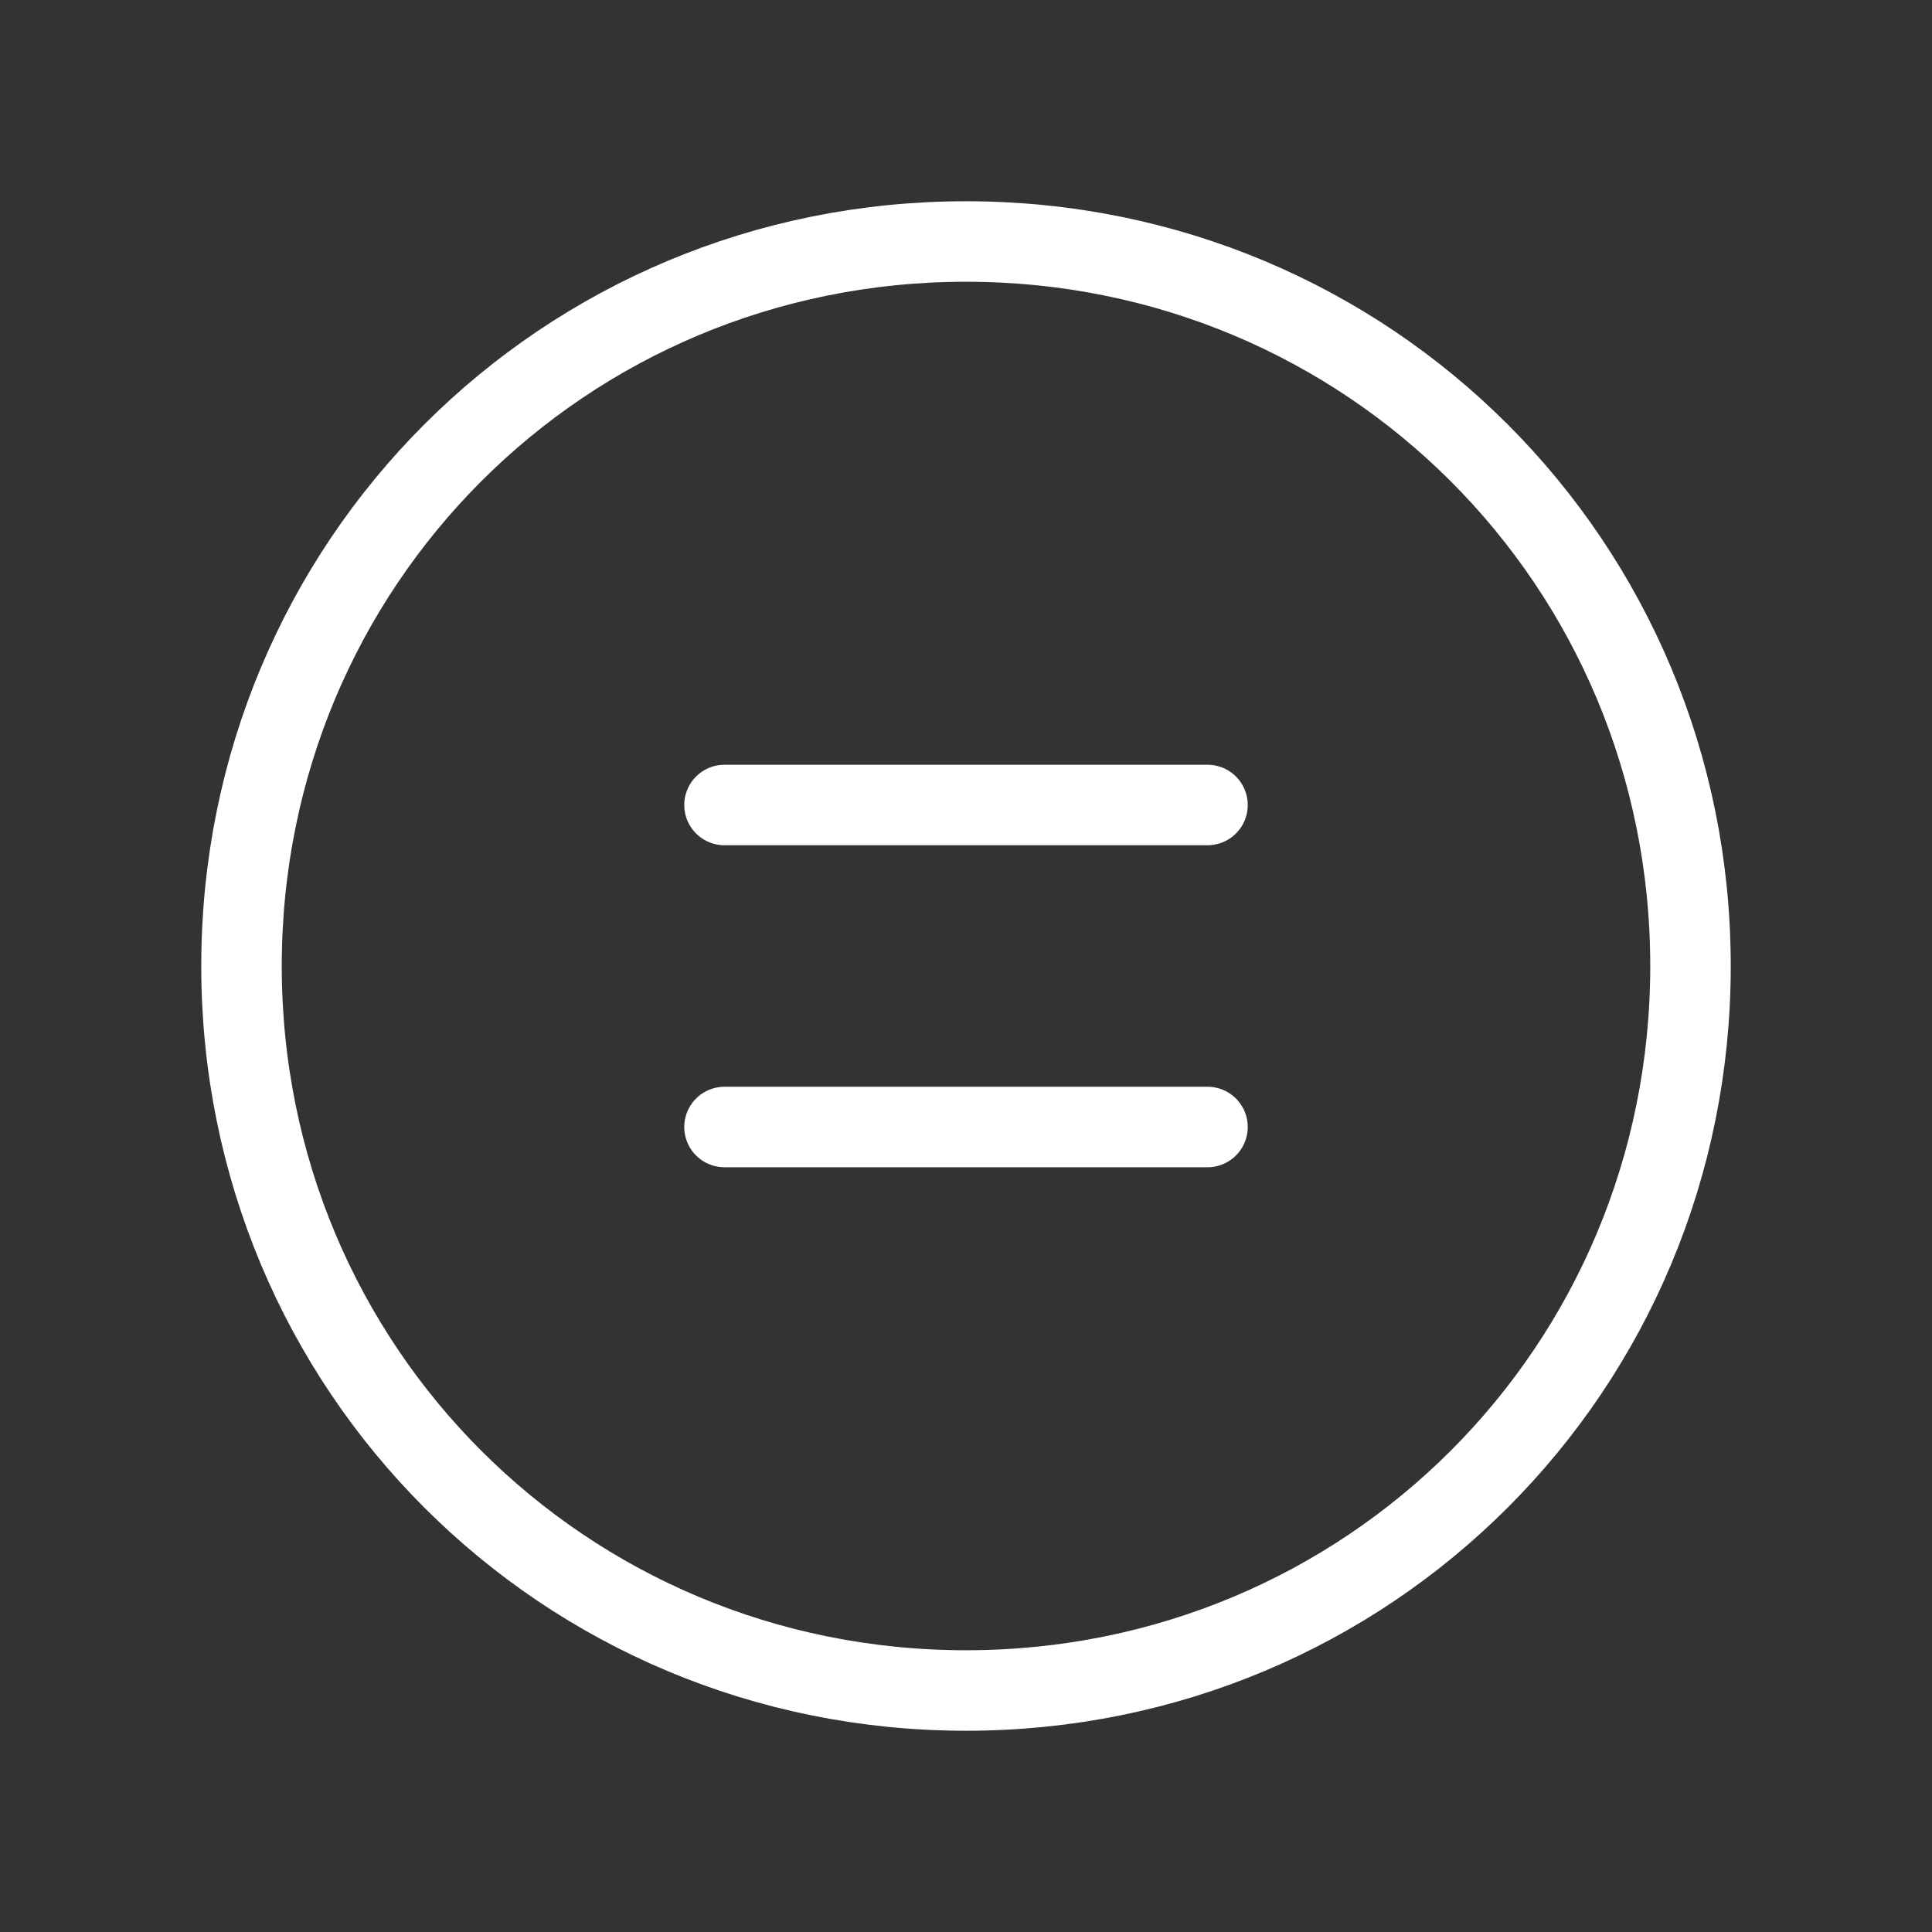 <svg fill="none" height="24" viewBox="0 0 24 24" width="24" xmlns="http://www.w3.org/2000/svg"><rect x="0" y="0" width="24" height="24" fill="#333333" stroke="none"/><g stroke="#fff" stroke-linecap="round" stroke-linejoin="round"><path d="m12 21c5 0 9-4 9-9s-4-9-9-9-9 4-9 9 4 9 9 9z"/><path d="m15 14h-6"/><path d="m15 10h-6"/></g></svg>